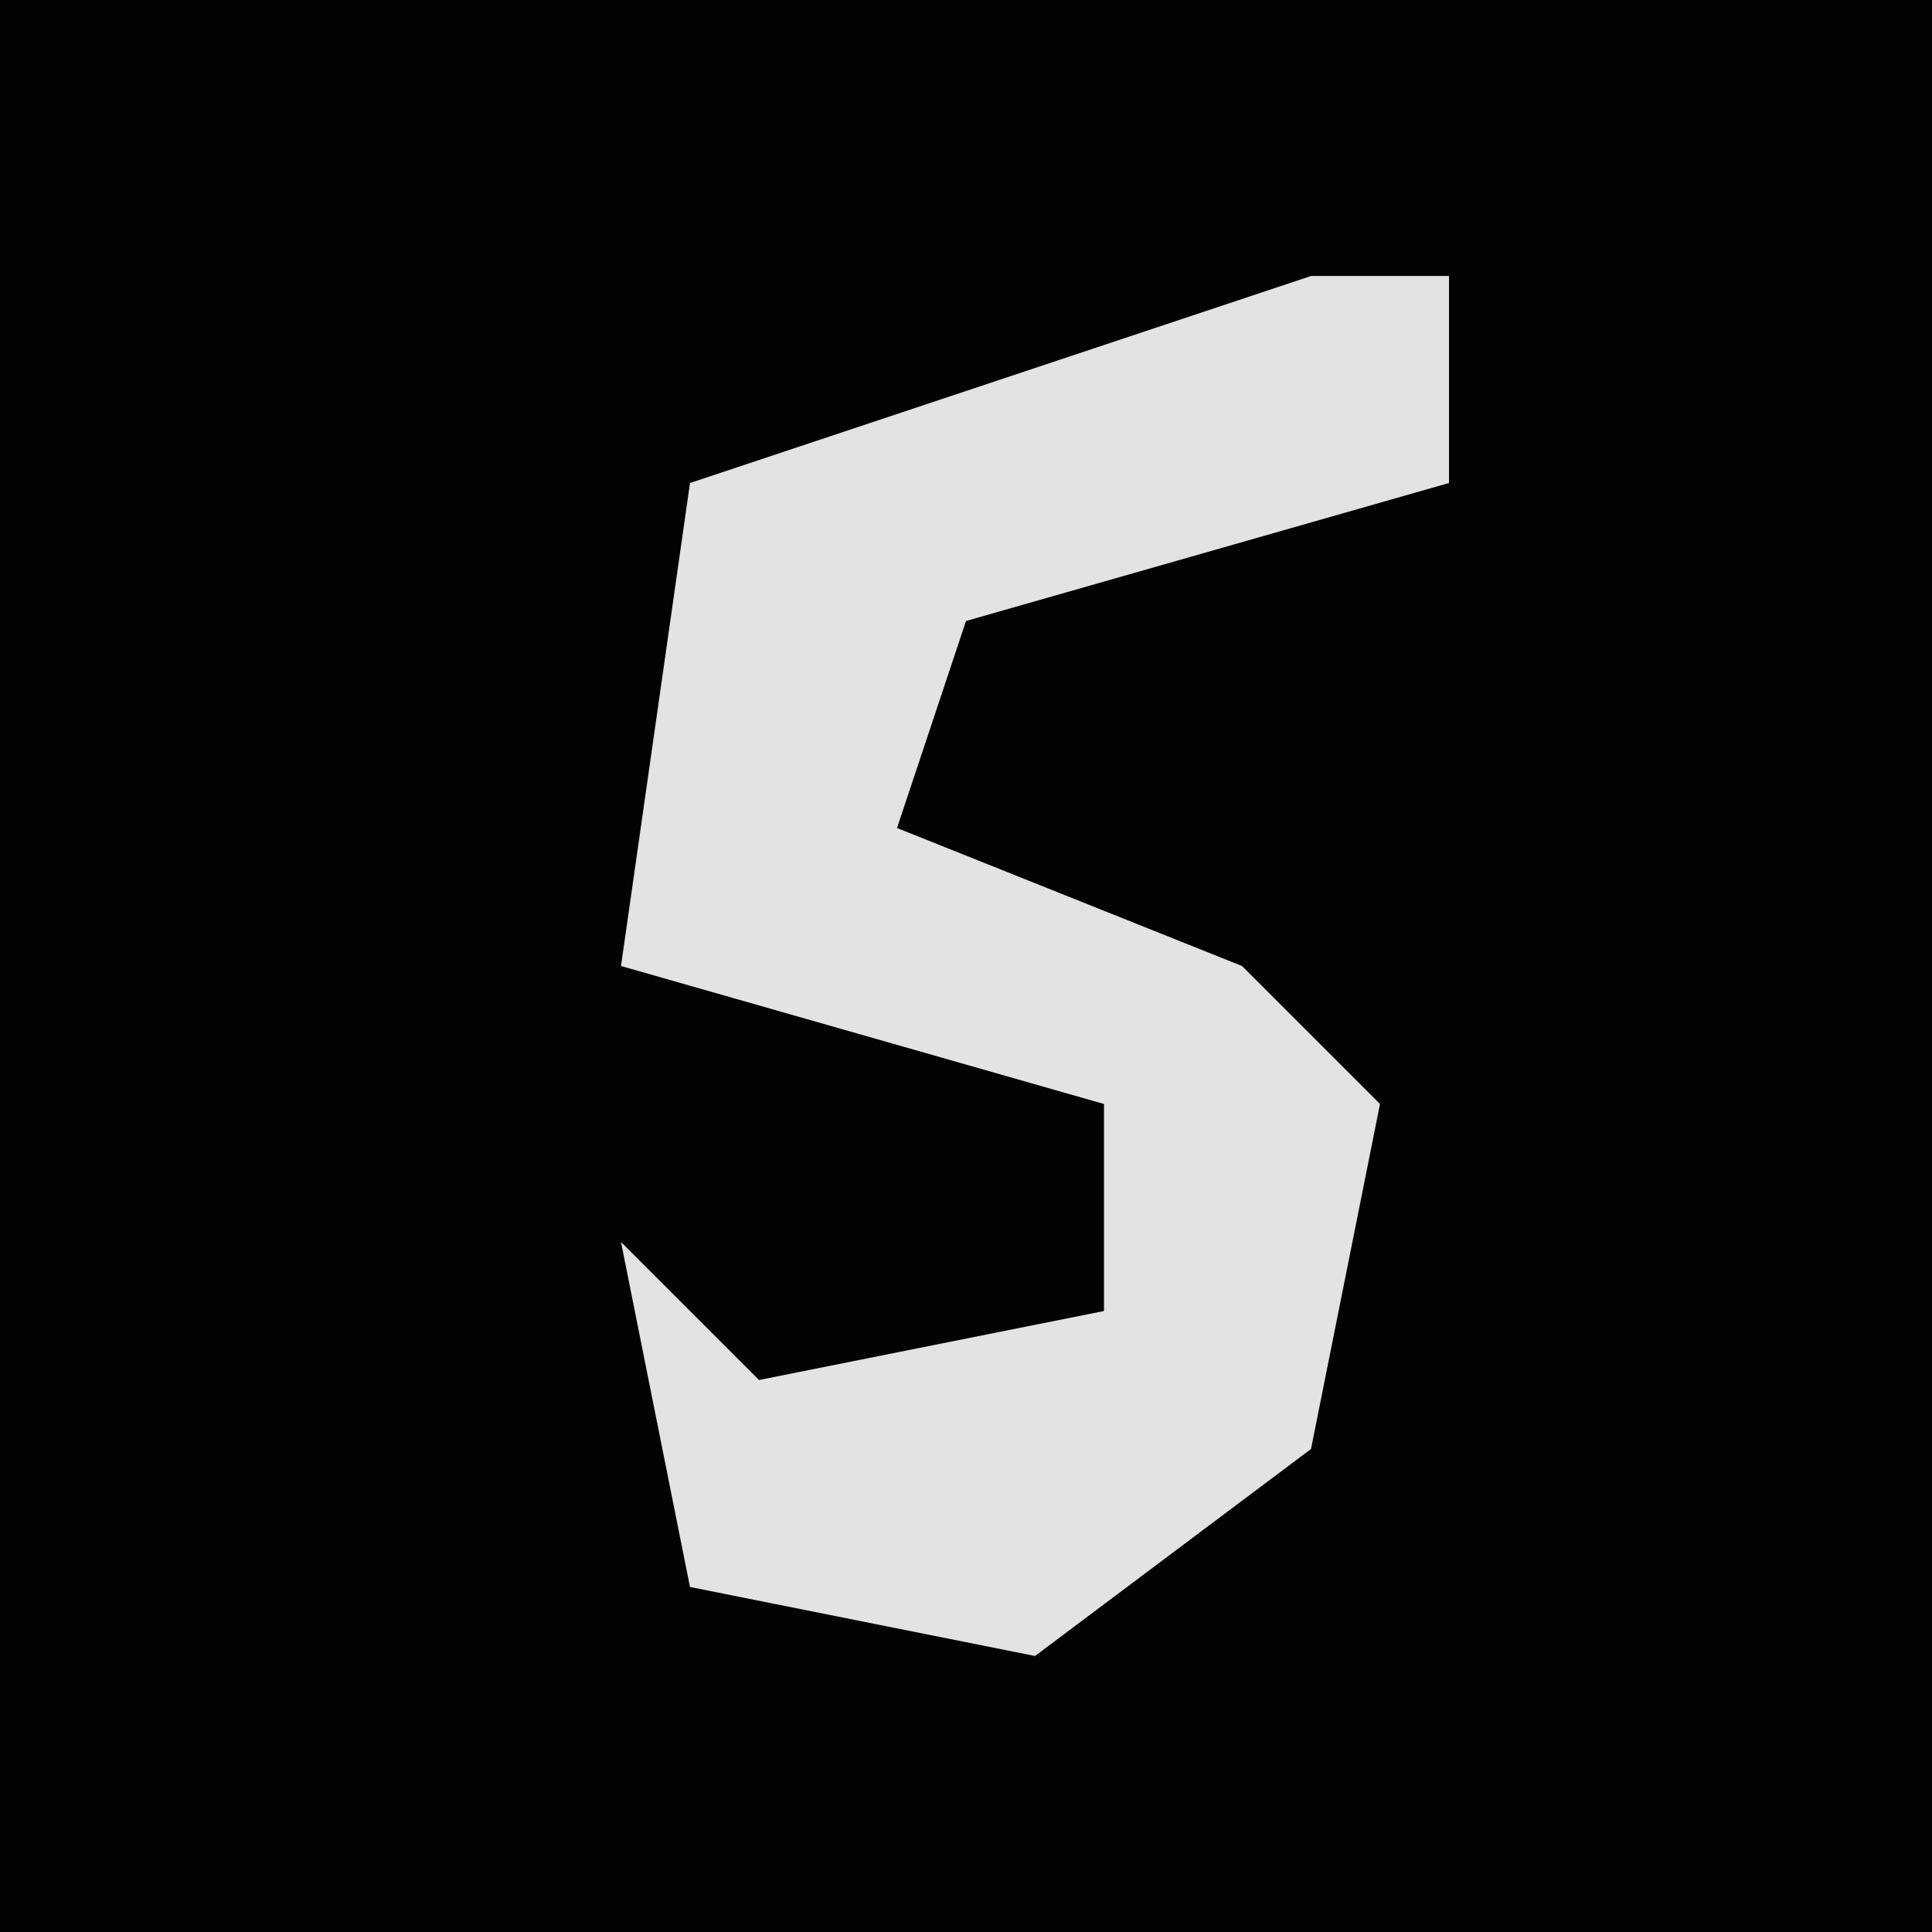 <?xml version="1.0" encoding="UTF-8"?>
<svg version="1.1" xmlns="http://www.w3.org/2000/svg" width="28" height="28">
<path d="M0,0 L28,0 L28,28 L0,28 Z " fill="#030303" transform="translate(0,0)"/>
<path d="M0,0 L2,0 L2,3 L-5,5 L-6,8 L-1,10 L1,12 L0,17 L-4,20 L-9,19 L-10,14 L-8,16 L-3,15 L-3,12 L-10,10 L-9,3 Z " fill="#E3E3E3" transform="translate(19,4)"/>
</svg>
